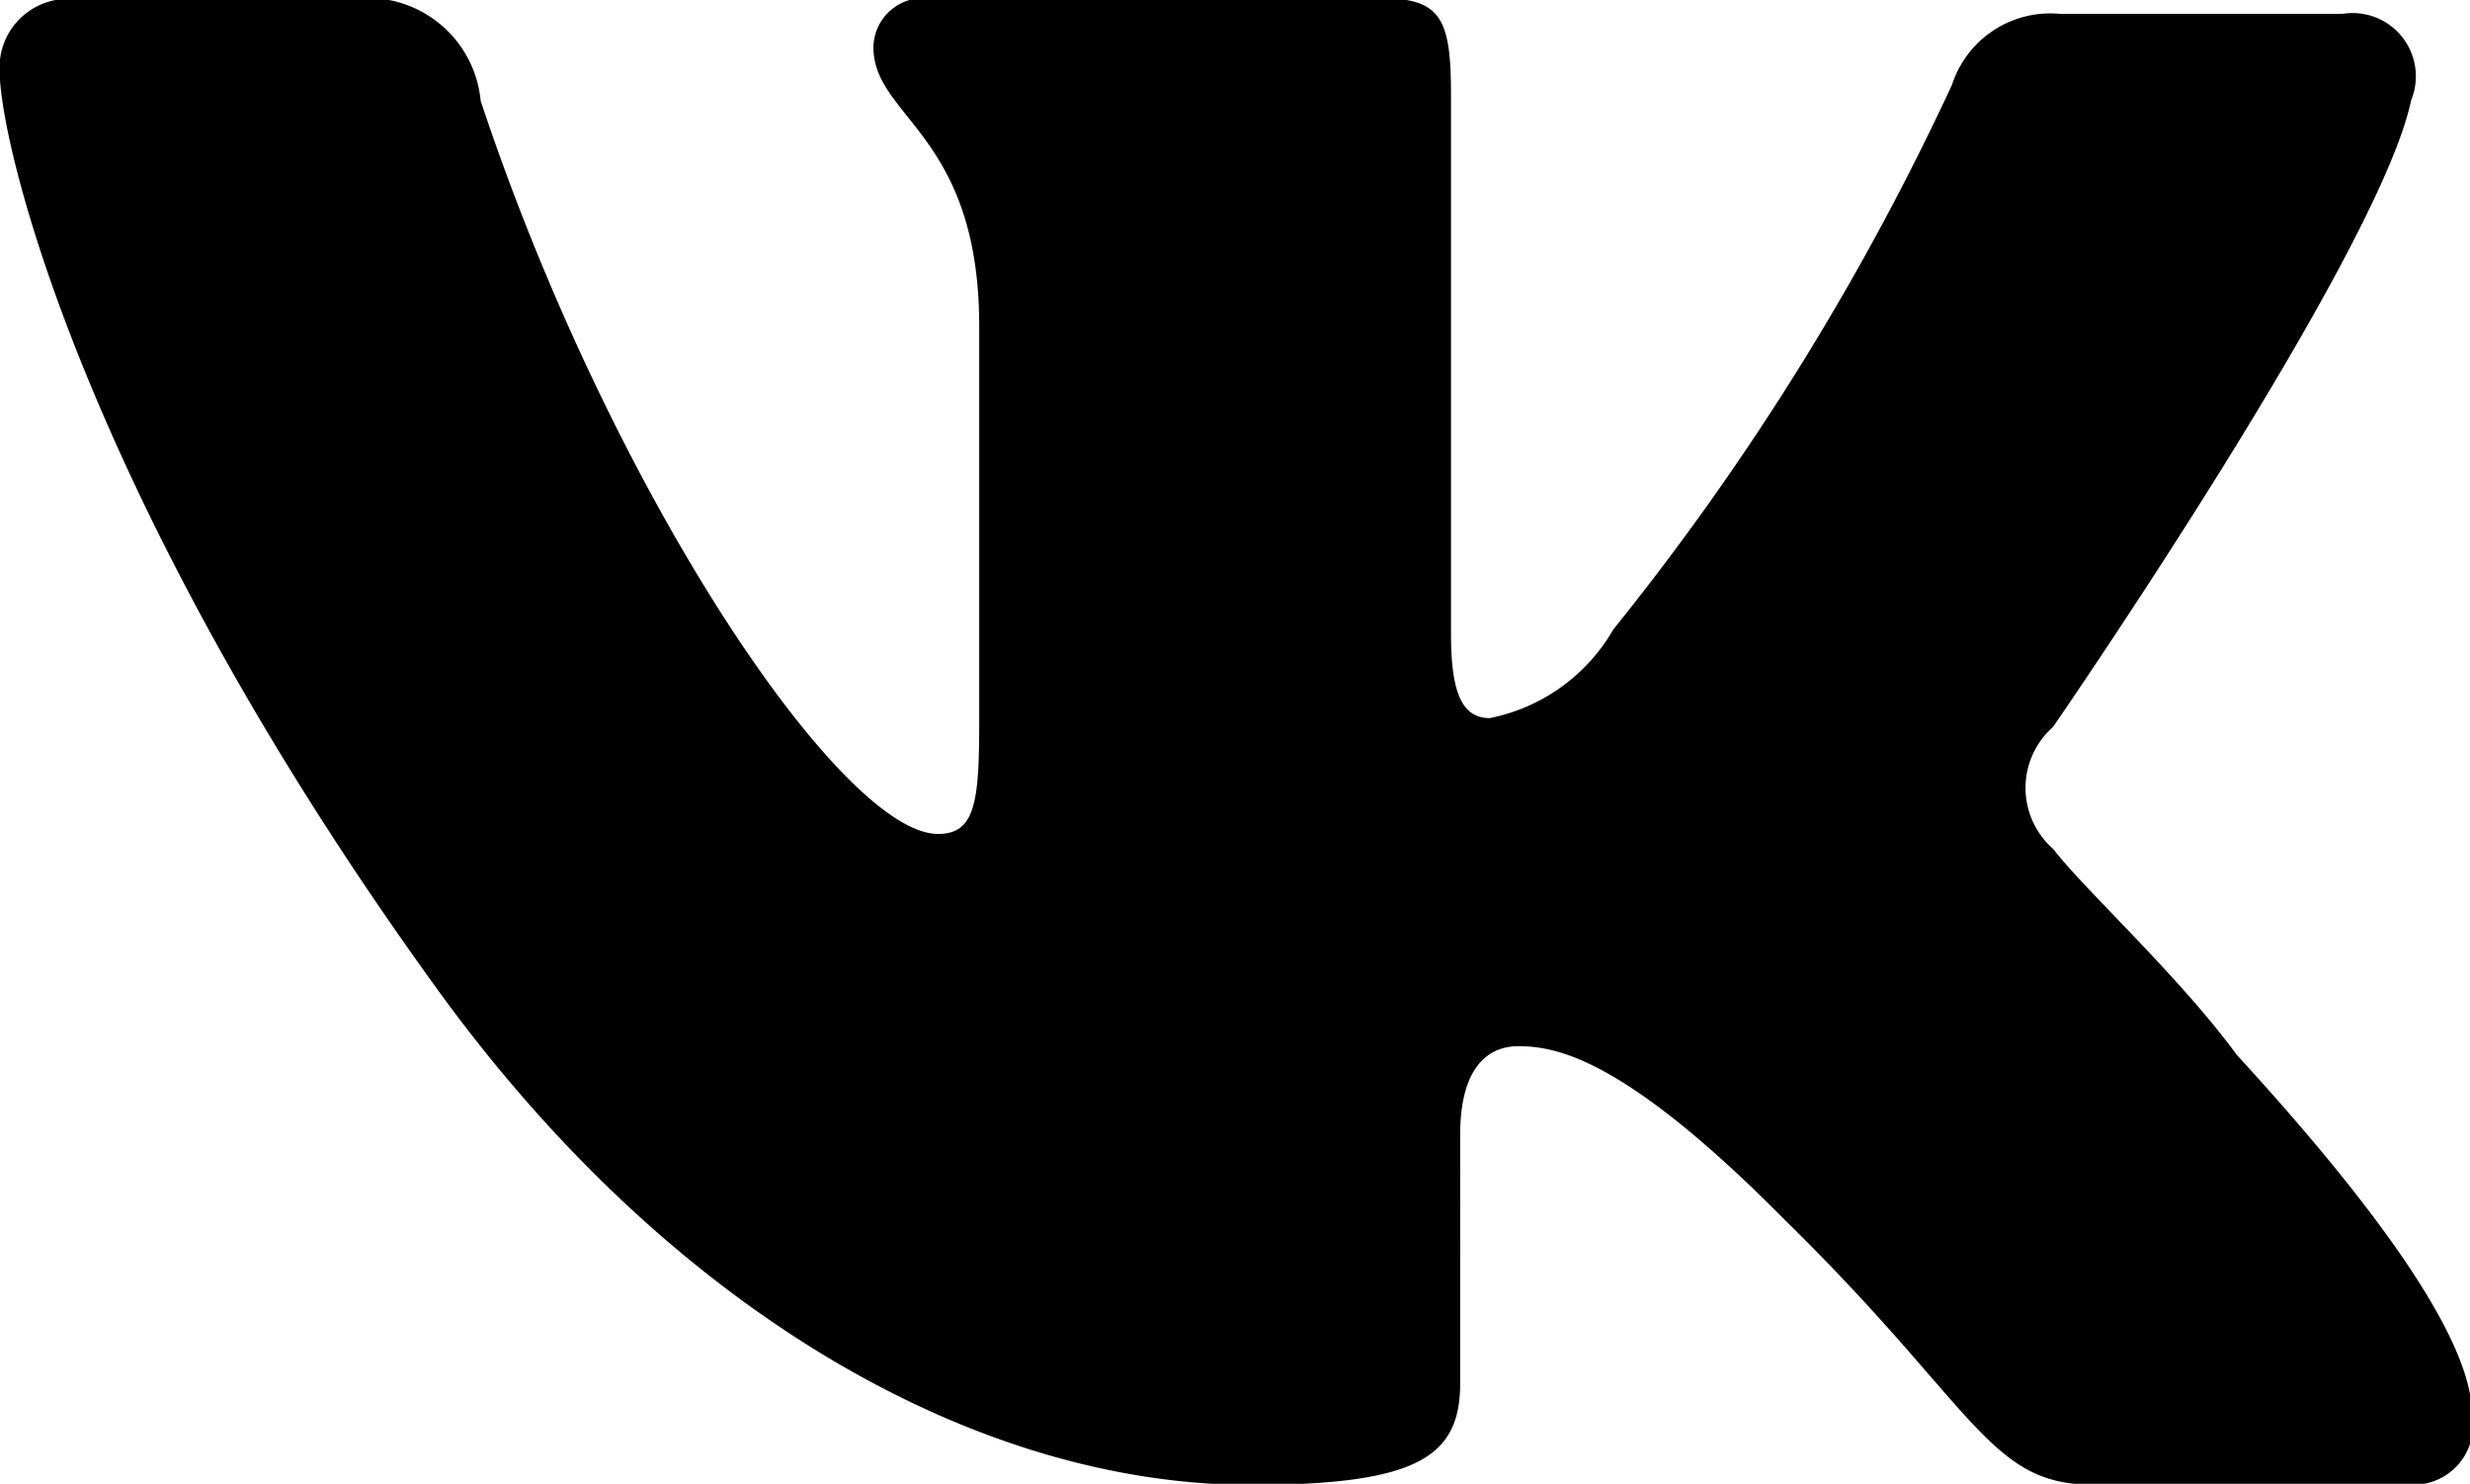 <svg id="vk.svg" xmlns="http://www.w3.org/2000/svg" width="18" height="10.813" viewBox="0 0 18 10.813">
  <defs>
    <style>
      .cls-1 {
        fill-rule: evenodd;
      }
    </style>
  </defs>
  <path id="vk" class="cls-1" d="M469.961,597.829s2.374-3.438,2.61-4.567a0.461,0.461,0,0,0-.5-0.63h-2.059a0.753,0.753,0,0,0-.787.517,19.212,19.212,0,0,1-2.468,3.969,1.341,1.341,0,0,1-.9.646c-0.194,0-.283-0.166-0.283-0.613v-3.922c0-.548-0.063-0.71-0.5-0.71h-3.3a0.365,0.365,0,0,0-.409.356c0,0.515.771,0.632,0.771,2.033V597.8c0,0.582-.032.808-0.3,0.808-0.707,0-2.39-2.5-3.333-5.342a0.827,0.827,0,0,0-.927-0.743h-2.06a0.5,0.5,0,0,0-.519.517c0,0.565.645,3.179,3.176,6.681,1.7,2.356,3.93,3.631,5.943,3.631,1.226,0,1.525-.21,1.525-0.743V600.8c0-.451.173-0.645,0.424-0.645,0.283,0,.783.093,1.95,1.274,1.383,1.356,1.478,1.921,2.232,1.921h2.312a0.434,0.434,0,0,0,.455-0.517c0-.533-0.676-1.484-1.713-2.614-0.425-.58-1.117-1.211-1.337-1.5A0.592,0.592,0,0,1,469.961,597.829Z" transform="translate(-455 -592.531)"/>
</svg>
